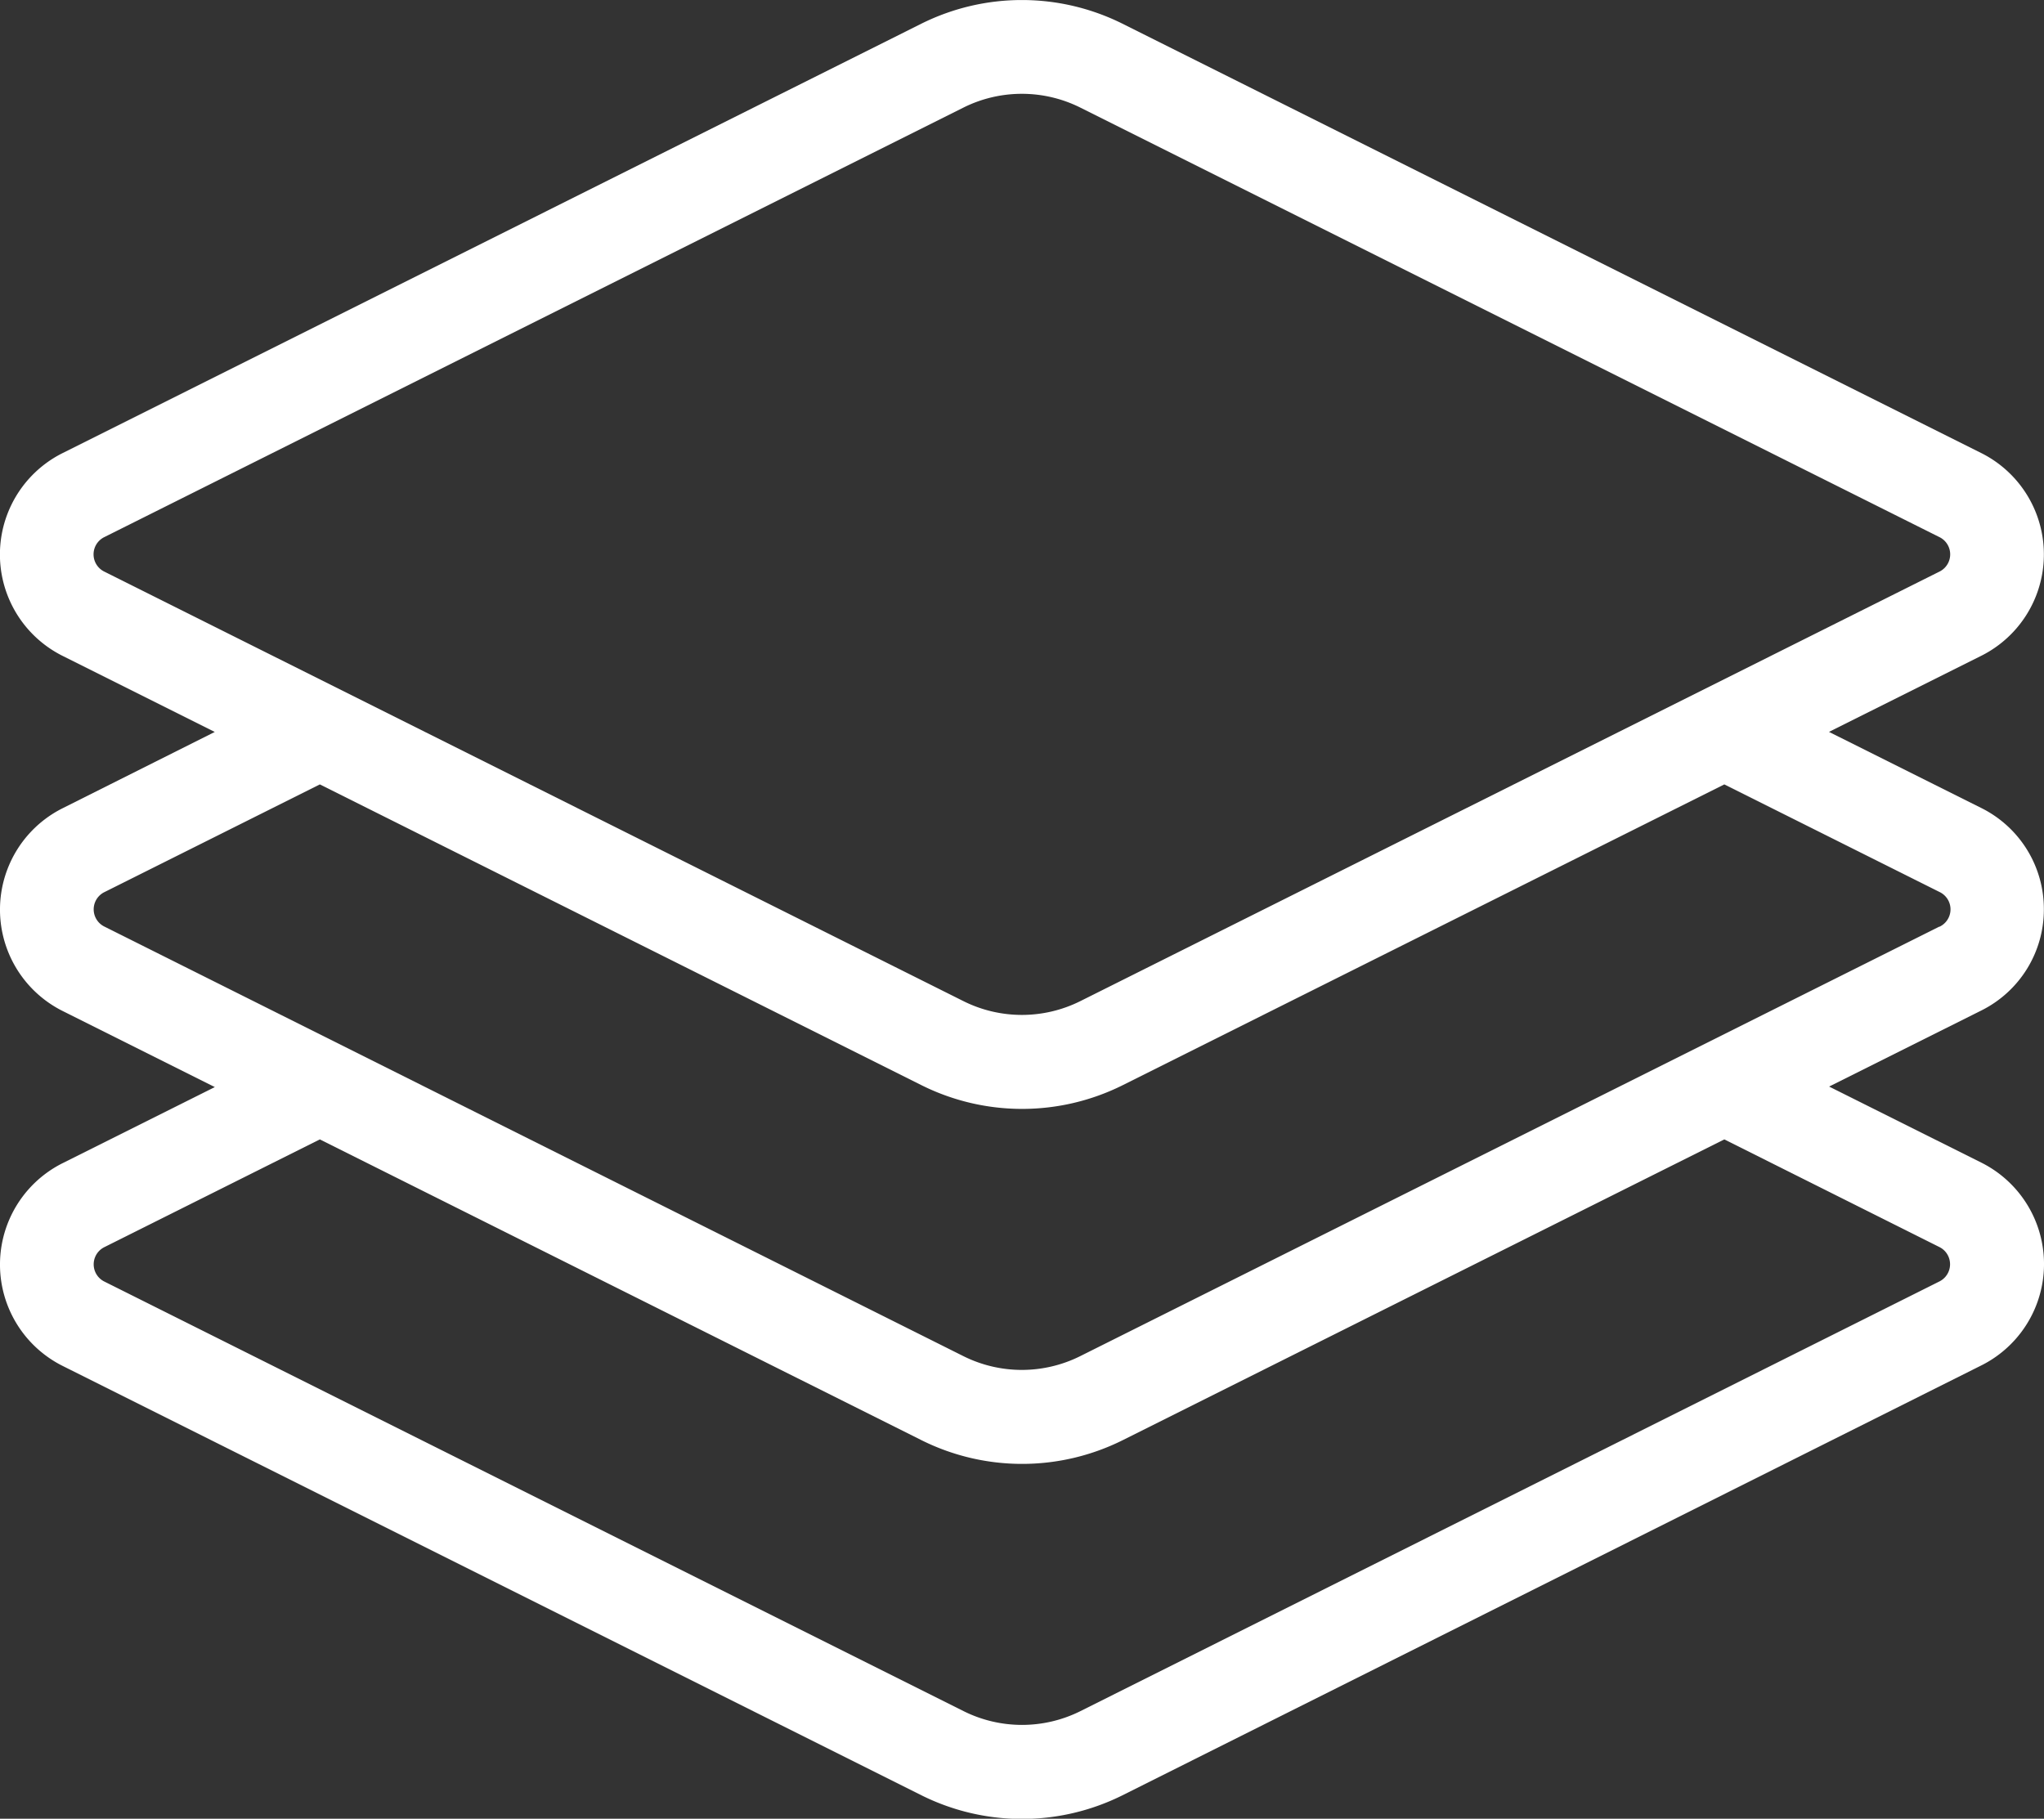 <svg id="layer-icon" xmlns="http://www.w3.org/2000/svg" width="31.913" height="28.398" viewBox="0 0 31.913 28.398">
  <rect x="0" y="0" width="31.913" height="28.398" fill="#333333" stroke="none"/>
  <g id="Group_248" data-name="Group 248">
    <path id="Path_202" data-name="Path 202" d="M85.2,392.879a1.761,1.761,0,0,0-.978-1.583l-2.377-1.188,2.377-1.188h0a1.77,1.77,0,0,0,0-3.166l-13.414-6.707a3.52,3.52,0,0,0-3.128,0l-13.414,6.708a1.77,1.77,0,0,0,0,3.166l2.376,1.188L54.267,391.3a1.77,1.77,0,0,0,0,3.166l2.376,1.188-2.376,1.188a1.77,1.77,0,0,0,0,3.166l13.414,6.707a3.518,3.518,0,0,0,3.128,0L84.224,400a1.77,1.77,0,0,0,0-3.166l-2.377-1.188,2.377-1.188A1.761,1.761,0,0,0,85.2,392.879Zm-30.279-5.272a.3.3,0,0,1,0-.542l13.414-6.707a2.042,2.042,0,0,1,1.817,0l13.414,6.707a.3.3,0,0,1,0,.542l-13.414,6.707a2.041,2.041,0,0,1-1.817,0Zm28.644,10.543a.3.3,0,0,1,0,.541L70.154,405.4a2.041,2.041,0,0,1-1.817,0l-13.414-6.707a.3.3,0,0,1,0-.542l3.36-1.68,9.4,4.7a3.518,3.518,0,0,0,3.128,0l9.4-4.7Zm0-5-13.414,6.707a2.041,2.041,0,0,1-1.817,0L54.923,393.15a.3.3,0,0,1,0-.542l3.36-1.68,9.4,4.7a3.518,3.518,0,0,0,3.128,0l9.4-4.7,3.36,1.68a.3.3,0,0,1,0,.542Z" transform="translate(-53.289 -378.68)" fill="#fff"/>
  </g>
</svg>
